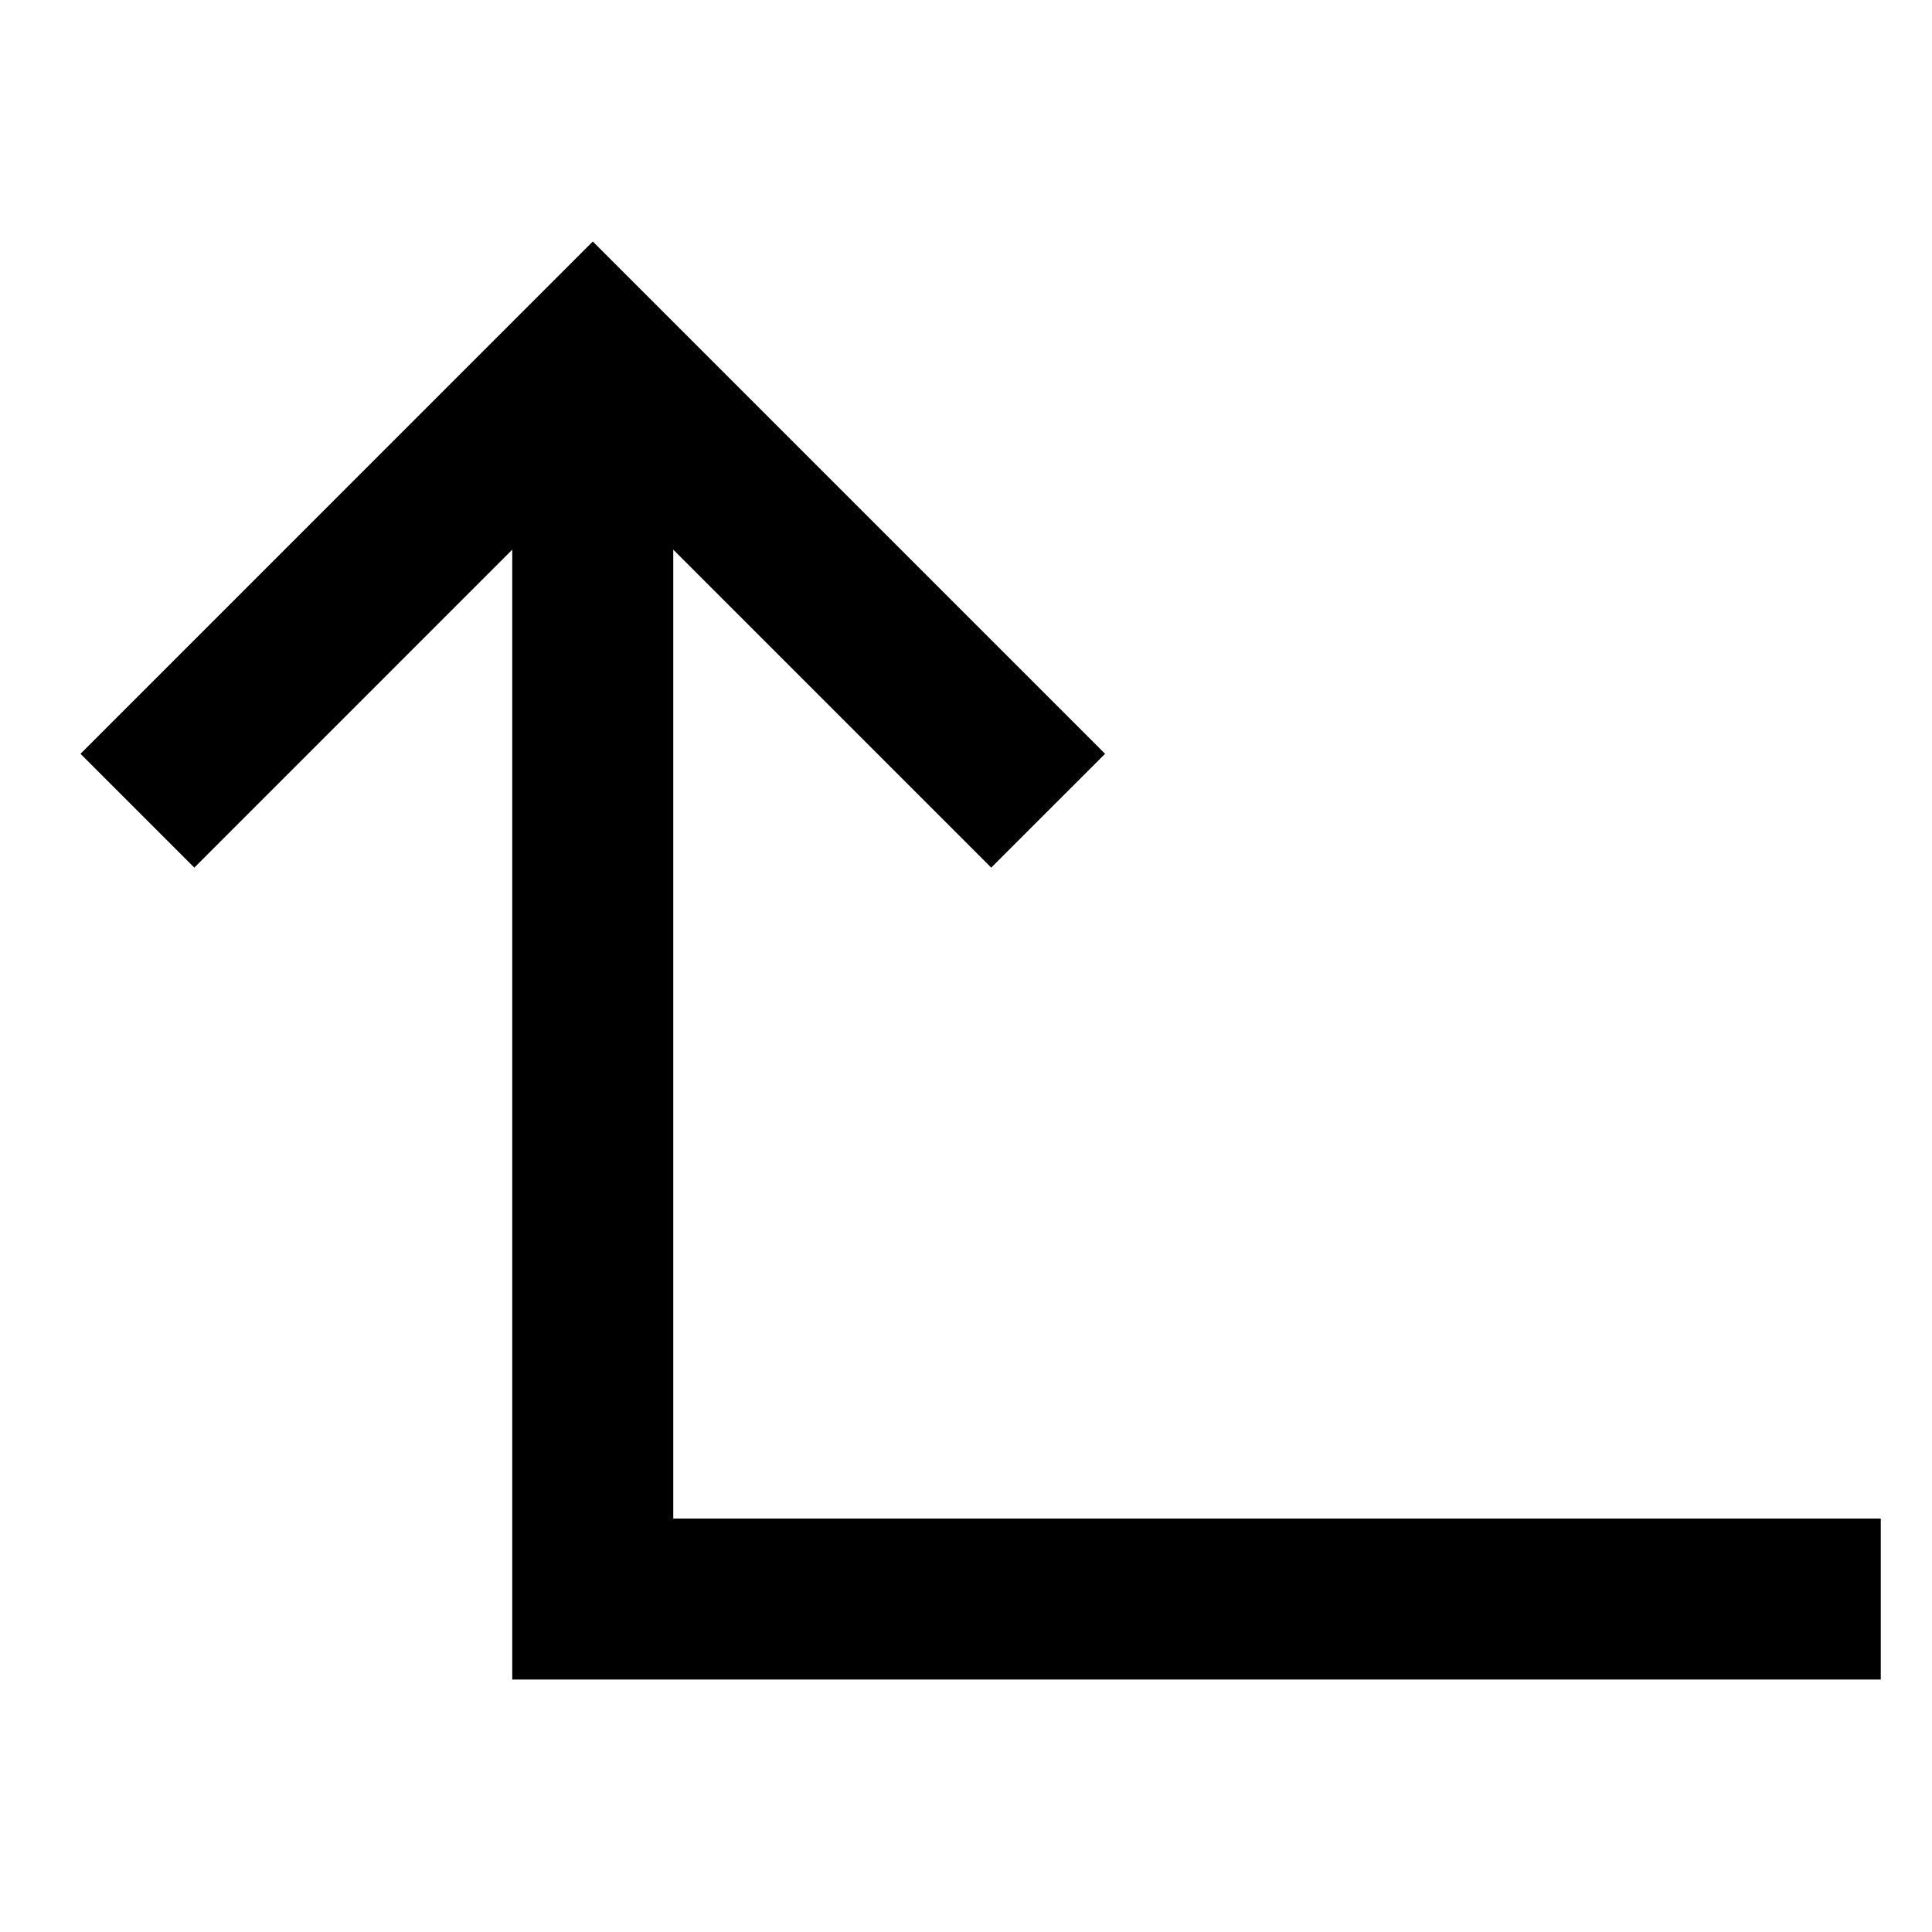 <?xml version="1.0" standalone="no"?><!DOCTYPE svg PUBLIC "-//W3C//DTD SVG 1.1//EN" "http://www.w3.org/Graphics/SVG/1.1/DTD/svg11.dtd"><svg t="1630314676509" class="icon" viewBox="0 0 1024 1024" version="1.1" xmlns="http://www.w3.org/2000/svg" p-id="8440" xmlns:xlink="http://www.w3.org/1999/xlink" width="200" height="200"><defs><style type="text/css"></style></defs><path d="M314.197 128l271.531 271.531-60.352 60.331-168.533-168.533v513.536h640v85.333h-725.333V291.328l-168.512 168.533L42.667 399.531 314.197 128z" p-id="8441"></path></svg>